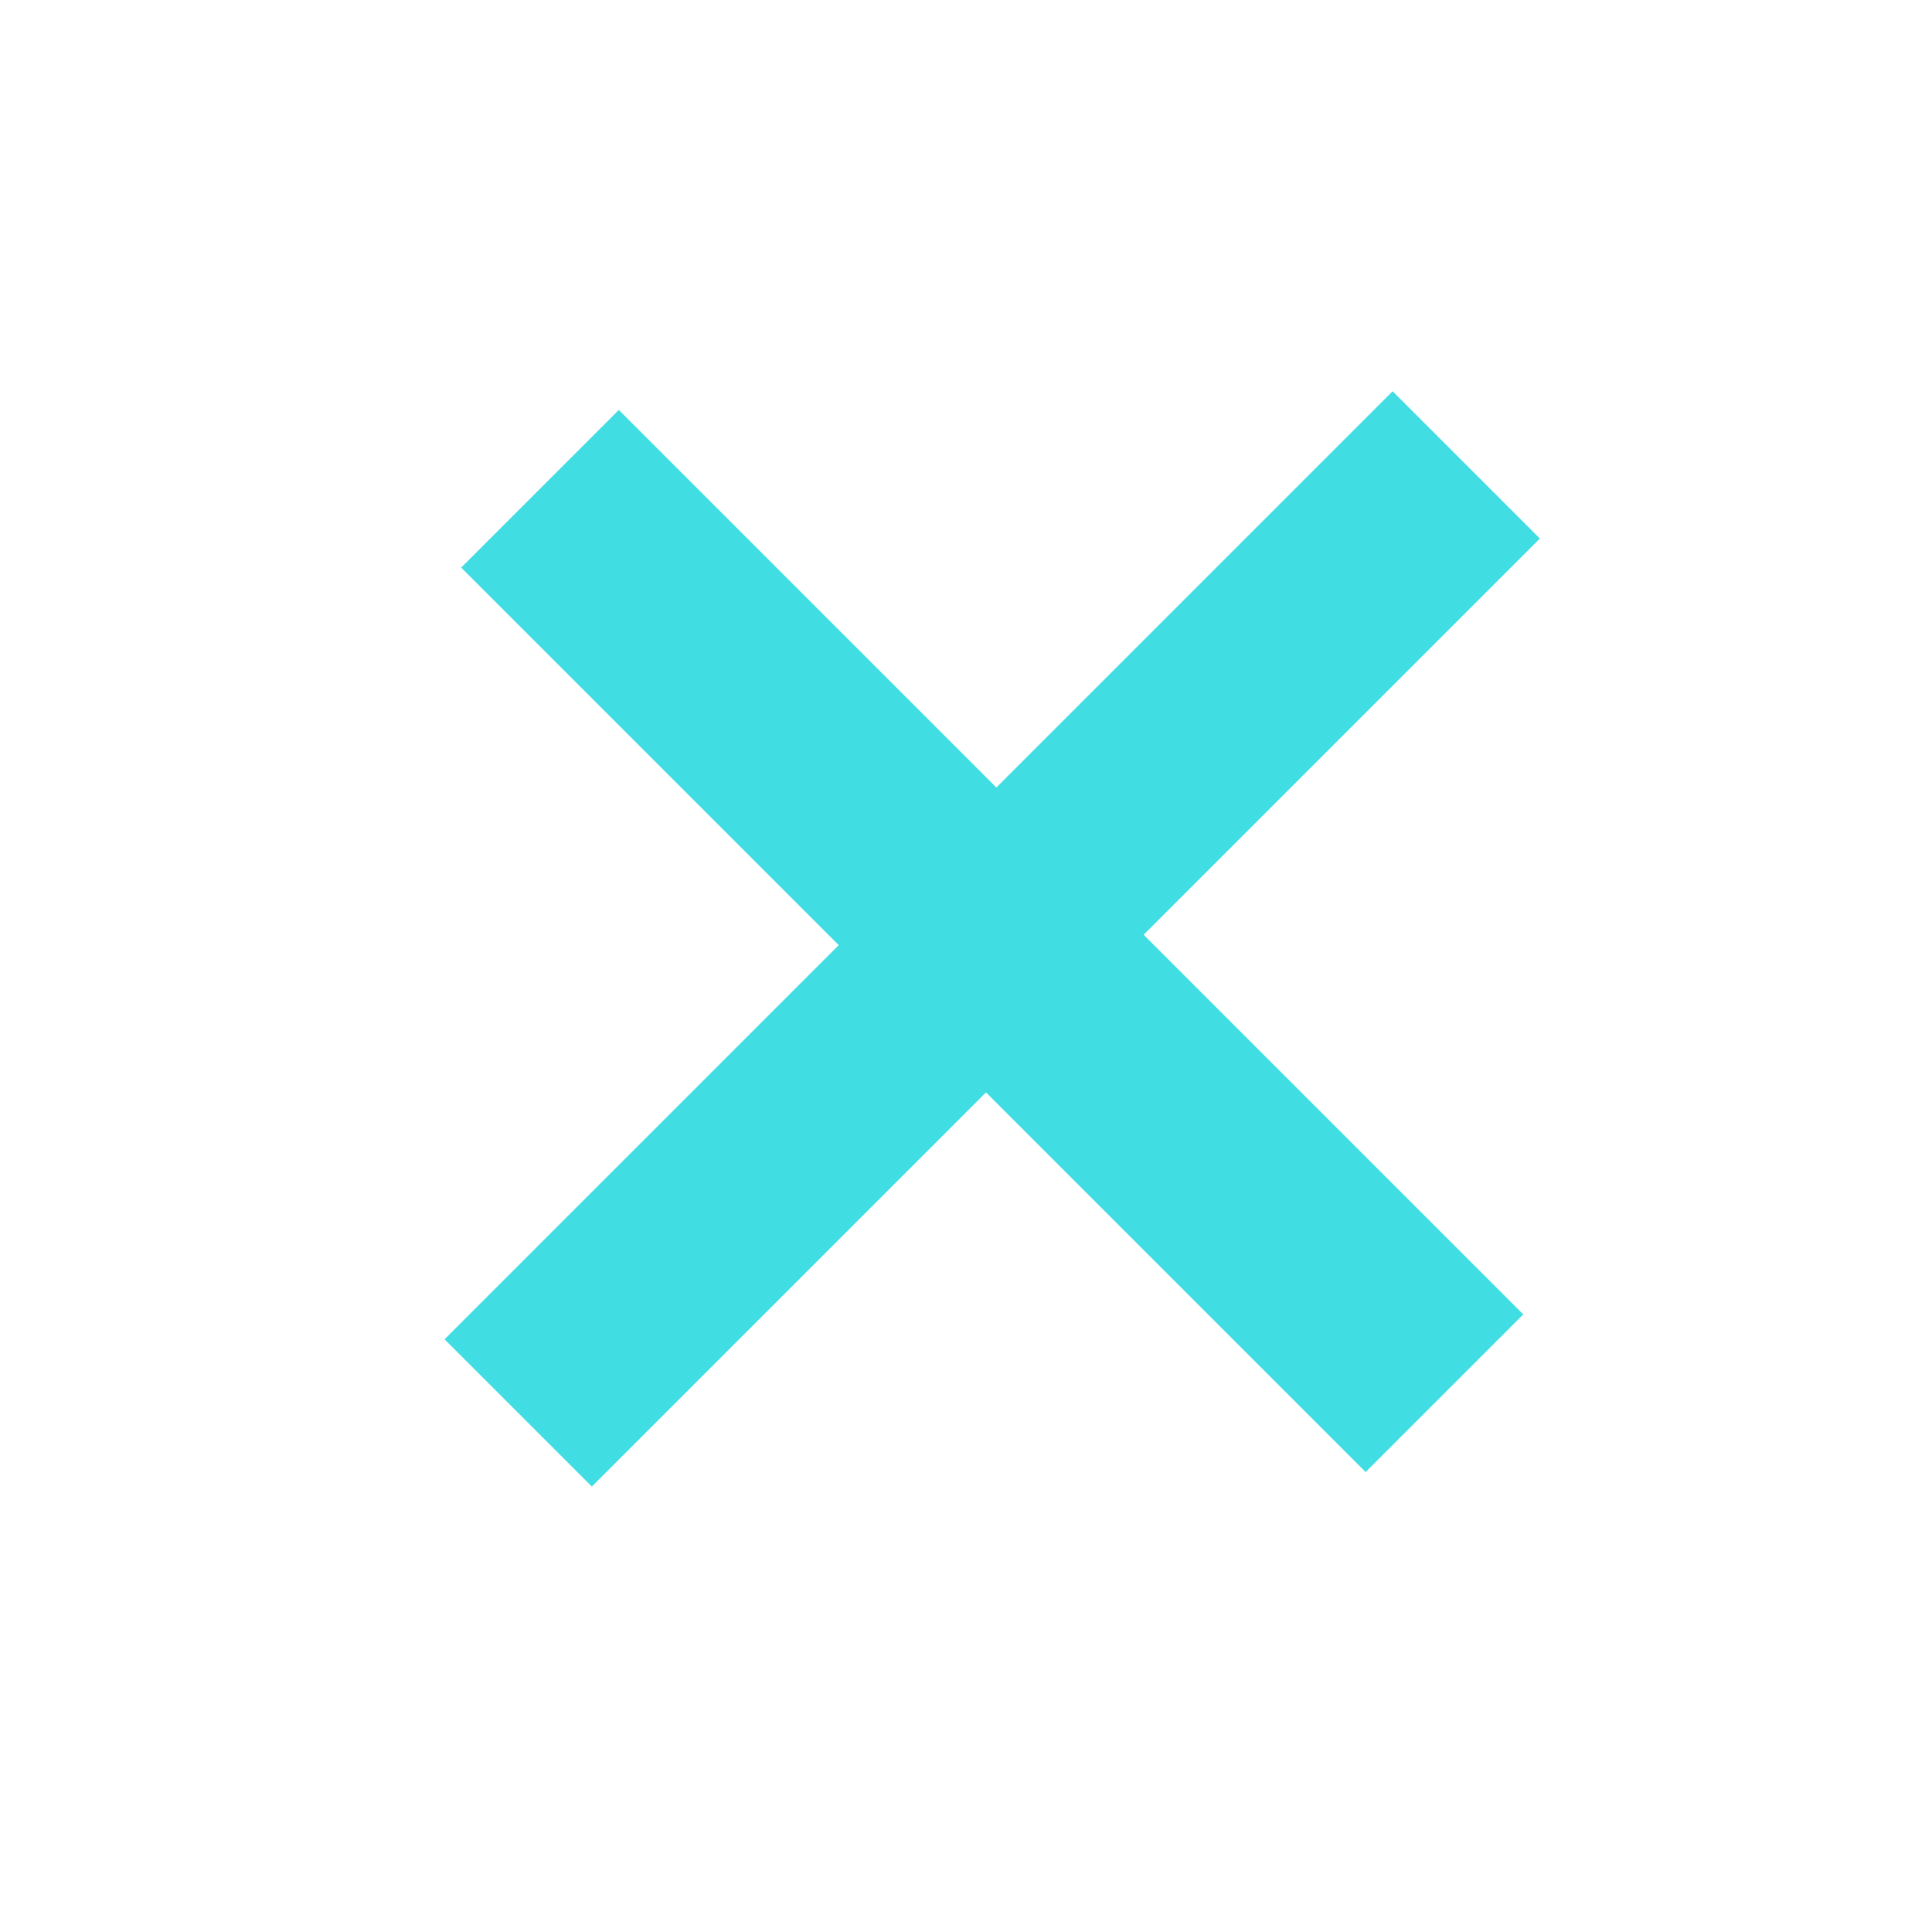 <svg width="27" height="27" viewBox="0 0 27 27" fill="none" xmlns="http://www.w3.org/2000/svg">
<path d="M19.085 20.572L6.445 7.932L8.648 5.729L21.288 18.369L19.085 20.572ZM8.271 20.775L6.213 18.717L19.462 5.468L21.52 7.526L8.271 20.775Z" fill="#40DDE3"/>
</svg>
